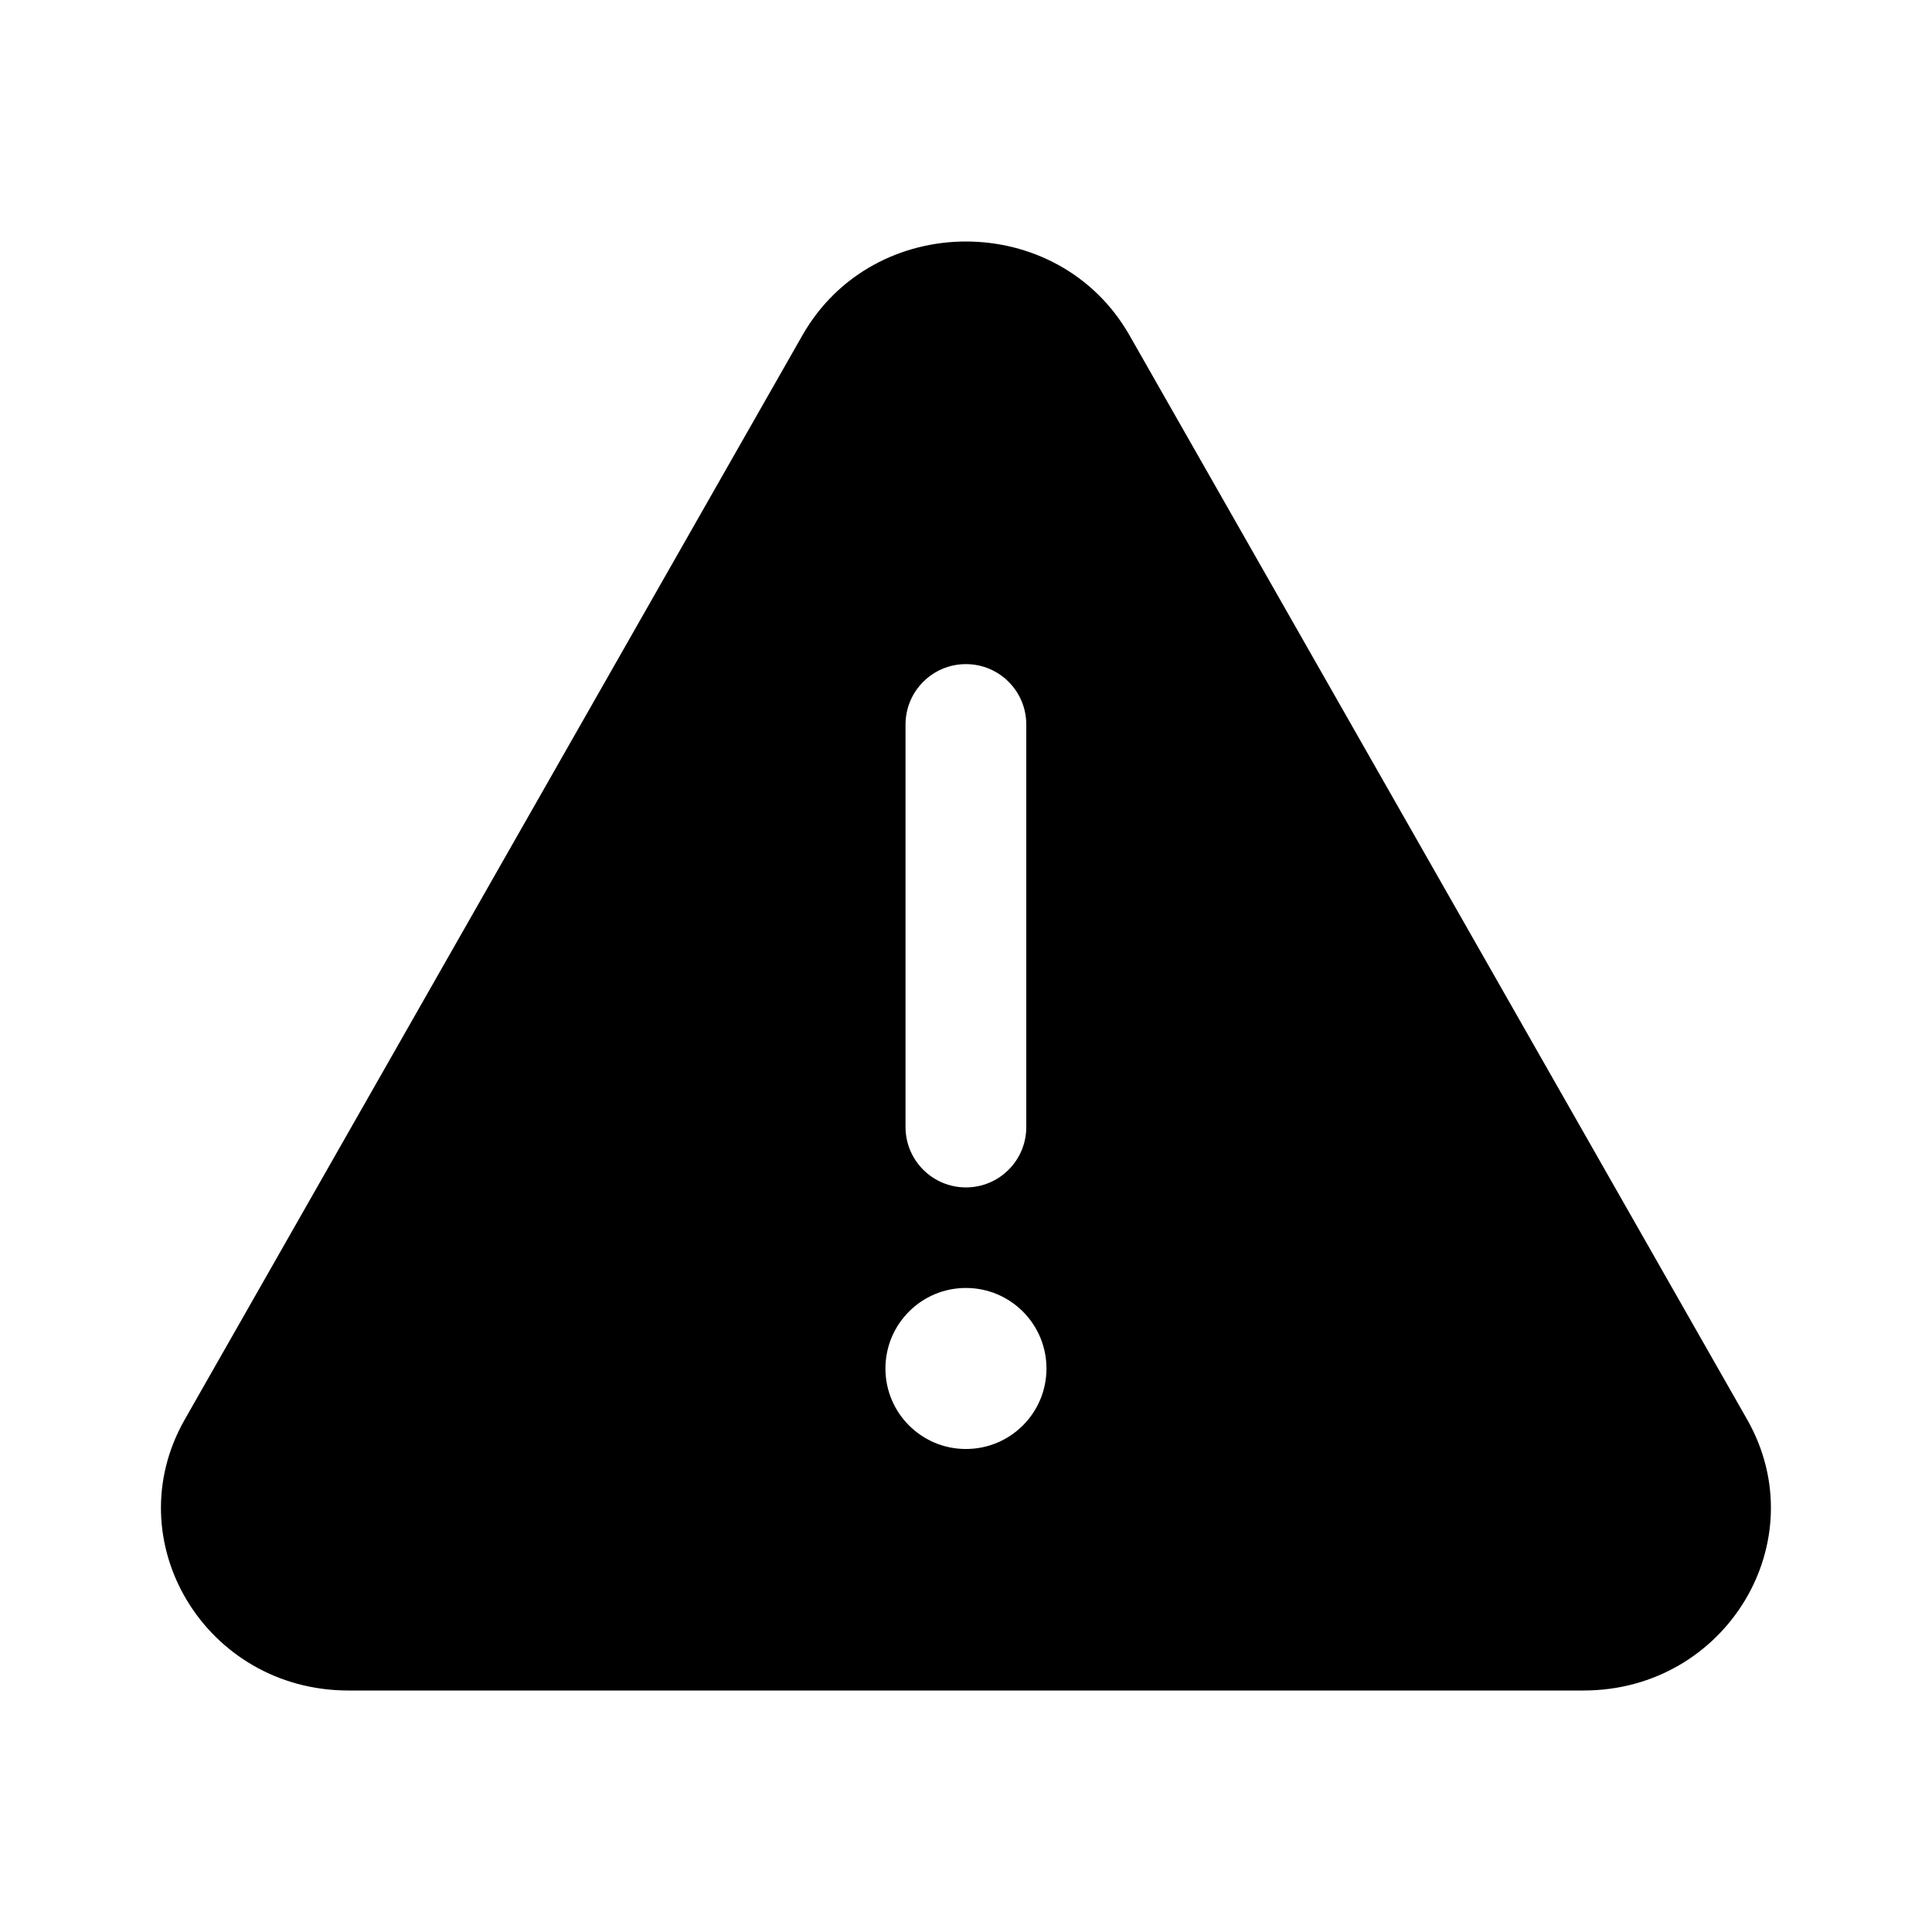 <svg width="20" height="20" viewBox="0 0 20 20" fill="none" xmlns="http://www.w3.org/2000/svg">
<path fill-rule="evenodd" clip-rule="evenodd" d="M8.306 3.472C9.044 2.176 10.955 2.176 11.693 3.472L18.086 14.694C18.803 15.953 17.87 17.5 16.393 17.5H3.606C2.129 17.5 1.195 15.953 1.913 14.694L8.306 3.472ZM10.833 14.167C10.833 14.627 10.46 15 9.999 15C9.539 15 9.166 14.627 9.166 14.167C9.166 13.706 9.539 13.333 9.999 13.333C10.46 13.333 10.833 13.706 10.833 14.167ZM10.624 7.5C10.624 7.155 10.345 6.875 9.999 6.875C9.654 6.875 9.374 7.155 9.374 7.5V11.667C9.374 12.012 9.654 12.292 9.999 12.292C10.345 12.292 10.624 12.012 10.624 11.667V7.5Z" fill="currentColor"/>
</svg>
